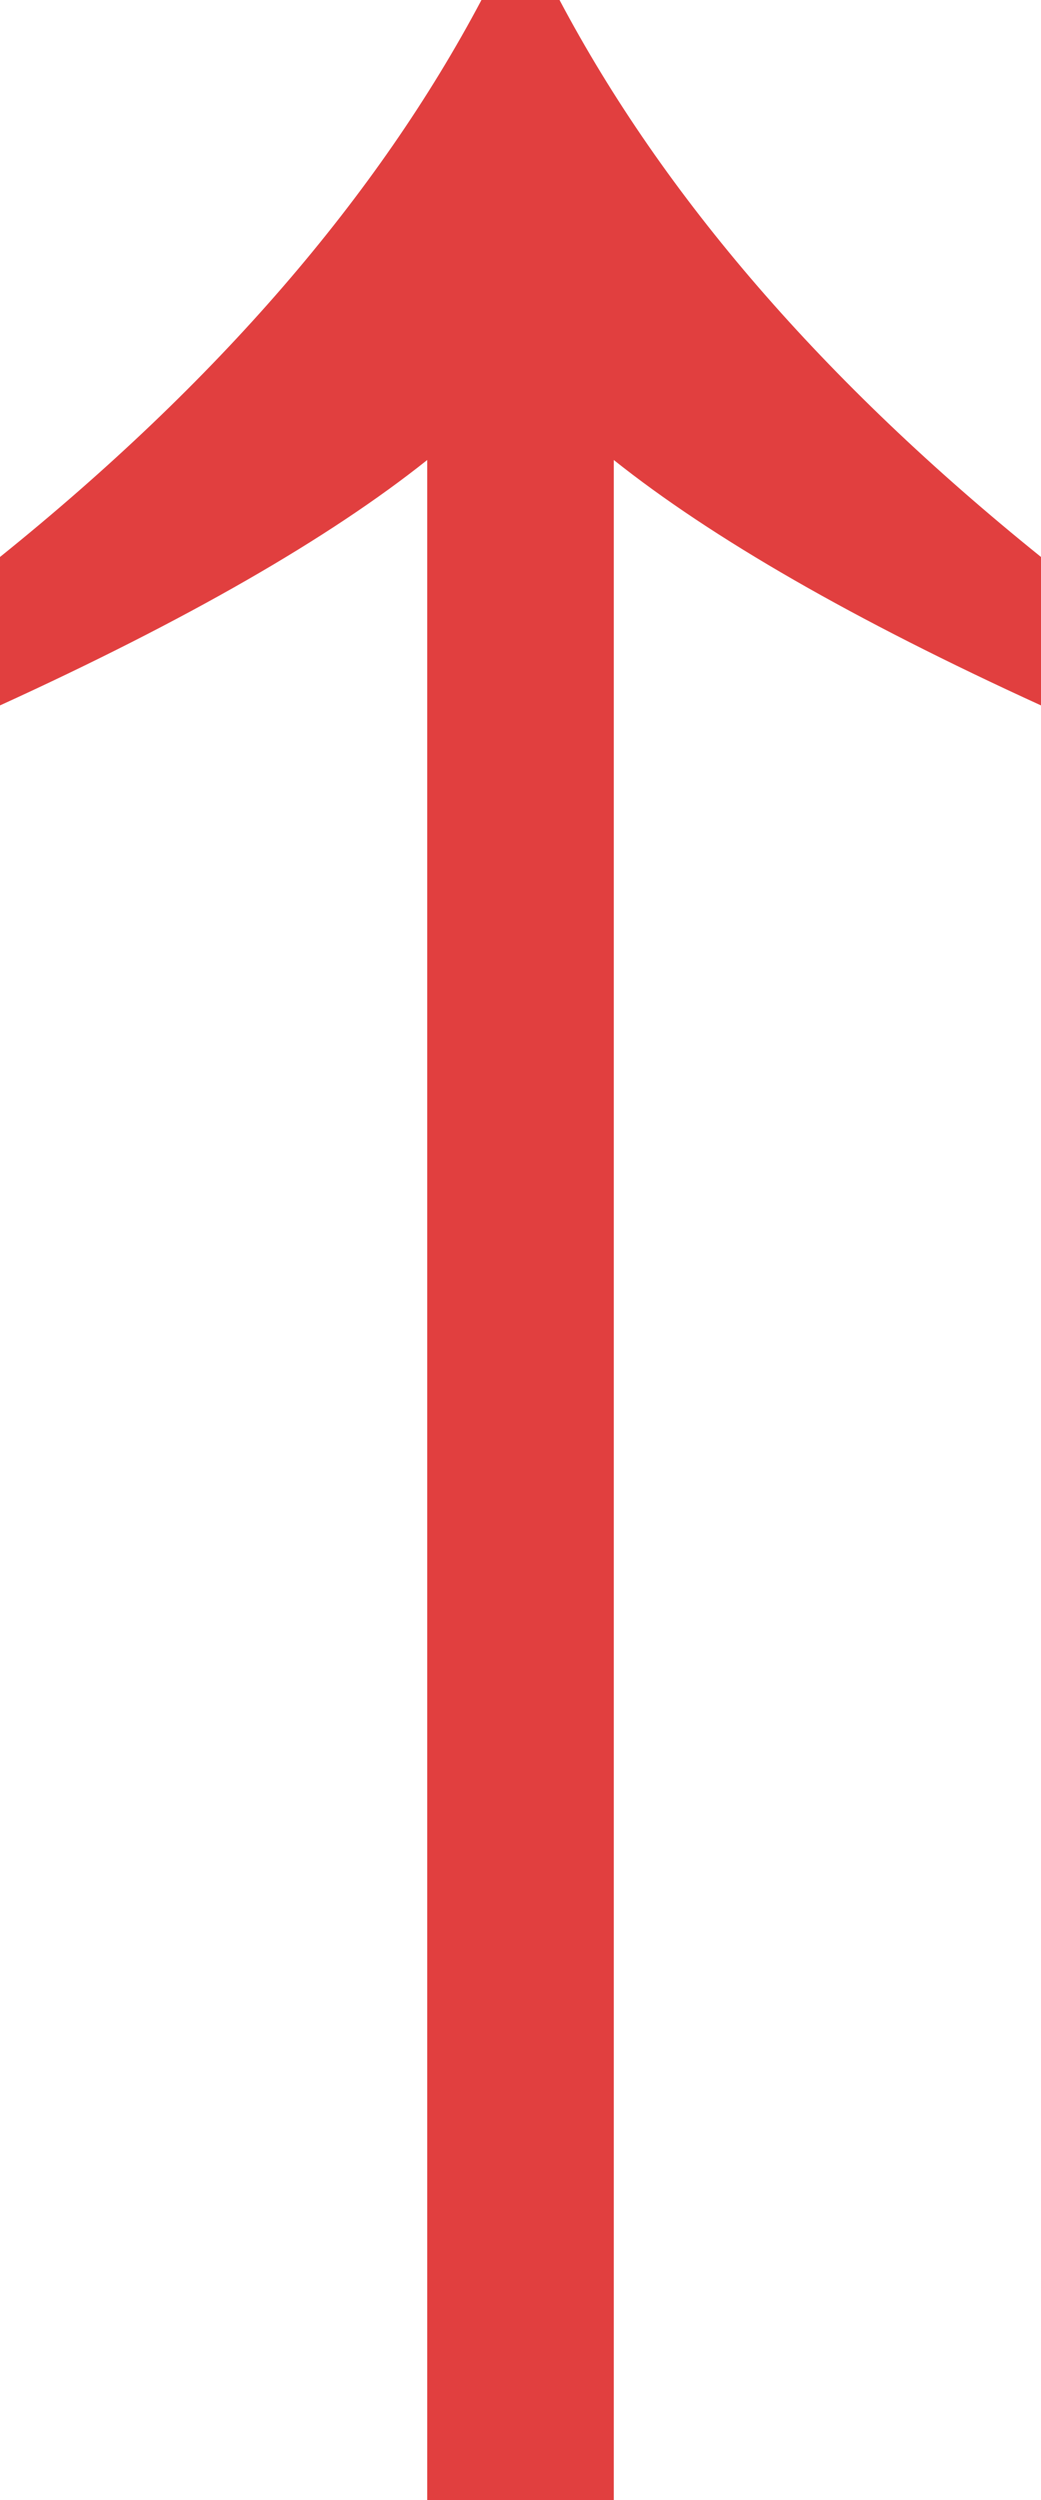 <svg width="10" height="24" viewBox="0 0 10 24" fill="none" xmlns="http://www.w3.org/2000/svg">
<path d="M5.896 4.416C6.84 5.168 8.208 5.954 10 6.772L10 5.347C7.917 3.67 6.375 1.888 5.375 -4.69898e-07L4.625 -4.0433e-07C3.625 1.888 2.083 3.67 -1.63074e-06 5.347L-1.5061e-06 6.772C1.792 5.954 3.16 5.168 4.104 4.416L4.104 24L5.896 24L5.896 4.416Z" fill="#E13F3F"/>
</svg>
